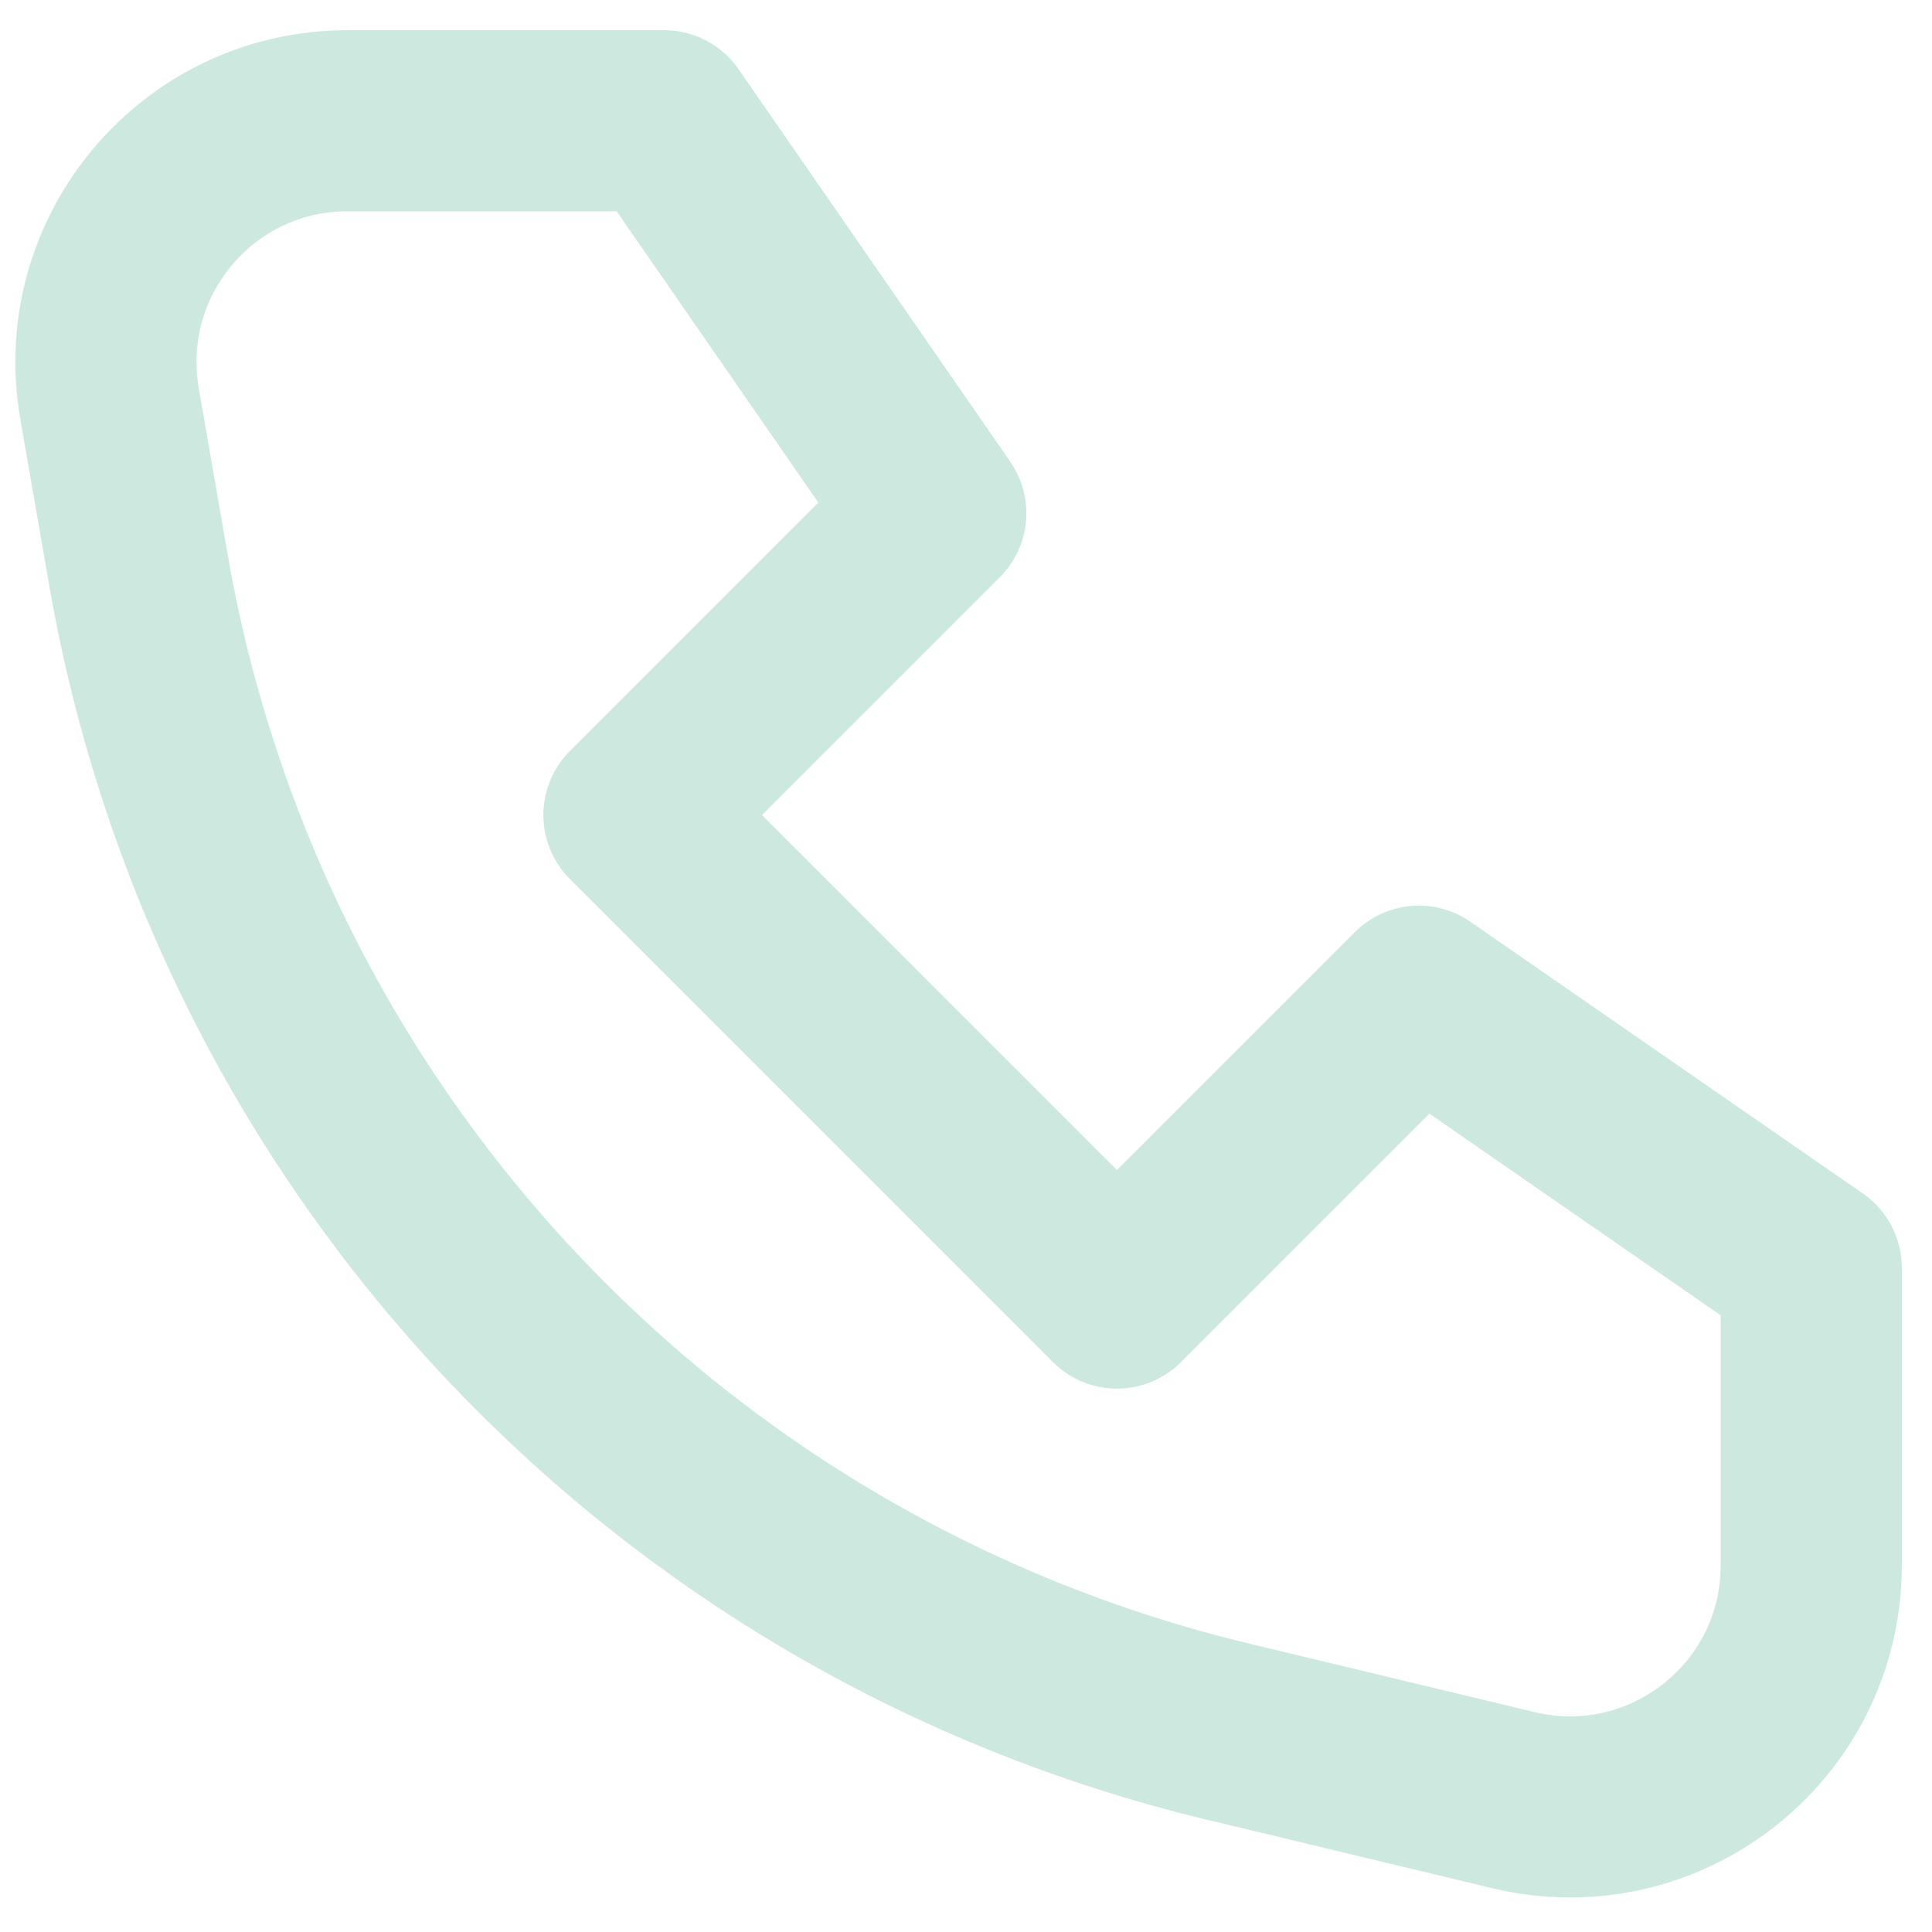 <svg data-testid="geist-icon" height="16" stroke-linejoin="round" viewBox="0 0 16 16" width="16" style="color: currentcolor;" xmlns="http://www.w3.org/2000/svg"><path d="M5.5 1H2.878C1.636 1 0.695 2.119 0.907 3.343L1.148 4.728C1.969 9.445 5.515 13.223 10.171 14.341L12.533 14.908C13.791 15.21 15 14.257 15 12.963V10.5L11.75 8.25L9.25 10.75L5.25 6.75L7.75 4.25L5.5 1Z" stroke="#CDE9DF" stroke-width="1.5" stroke-linecap="round" fill="transparent"></path></svg>
